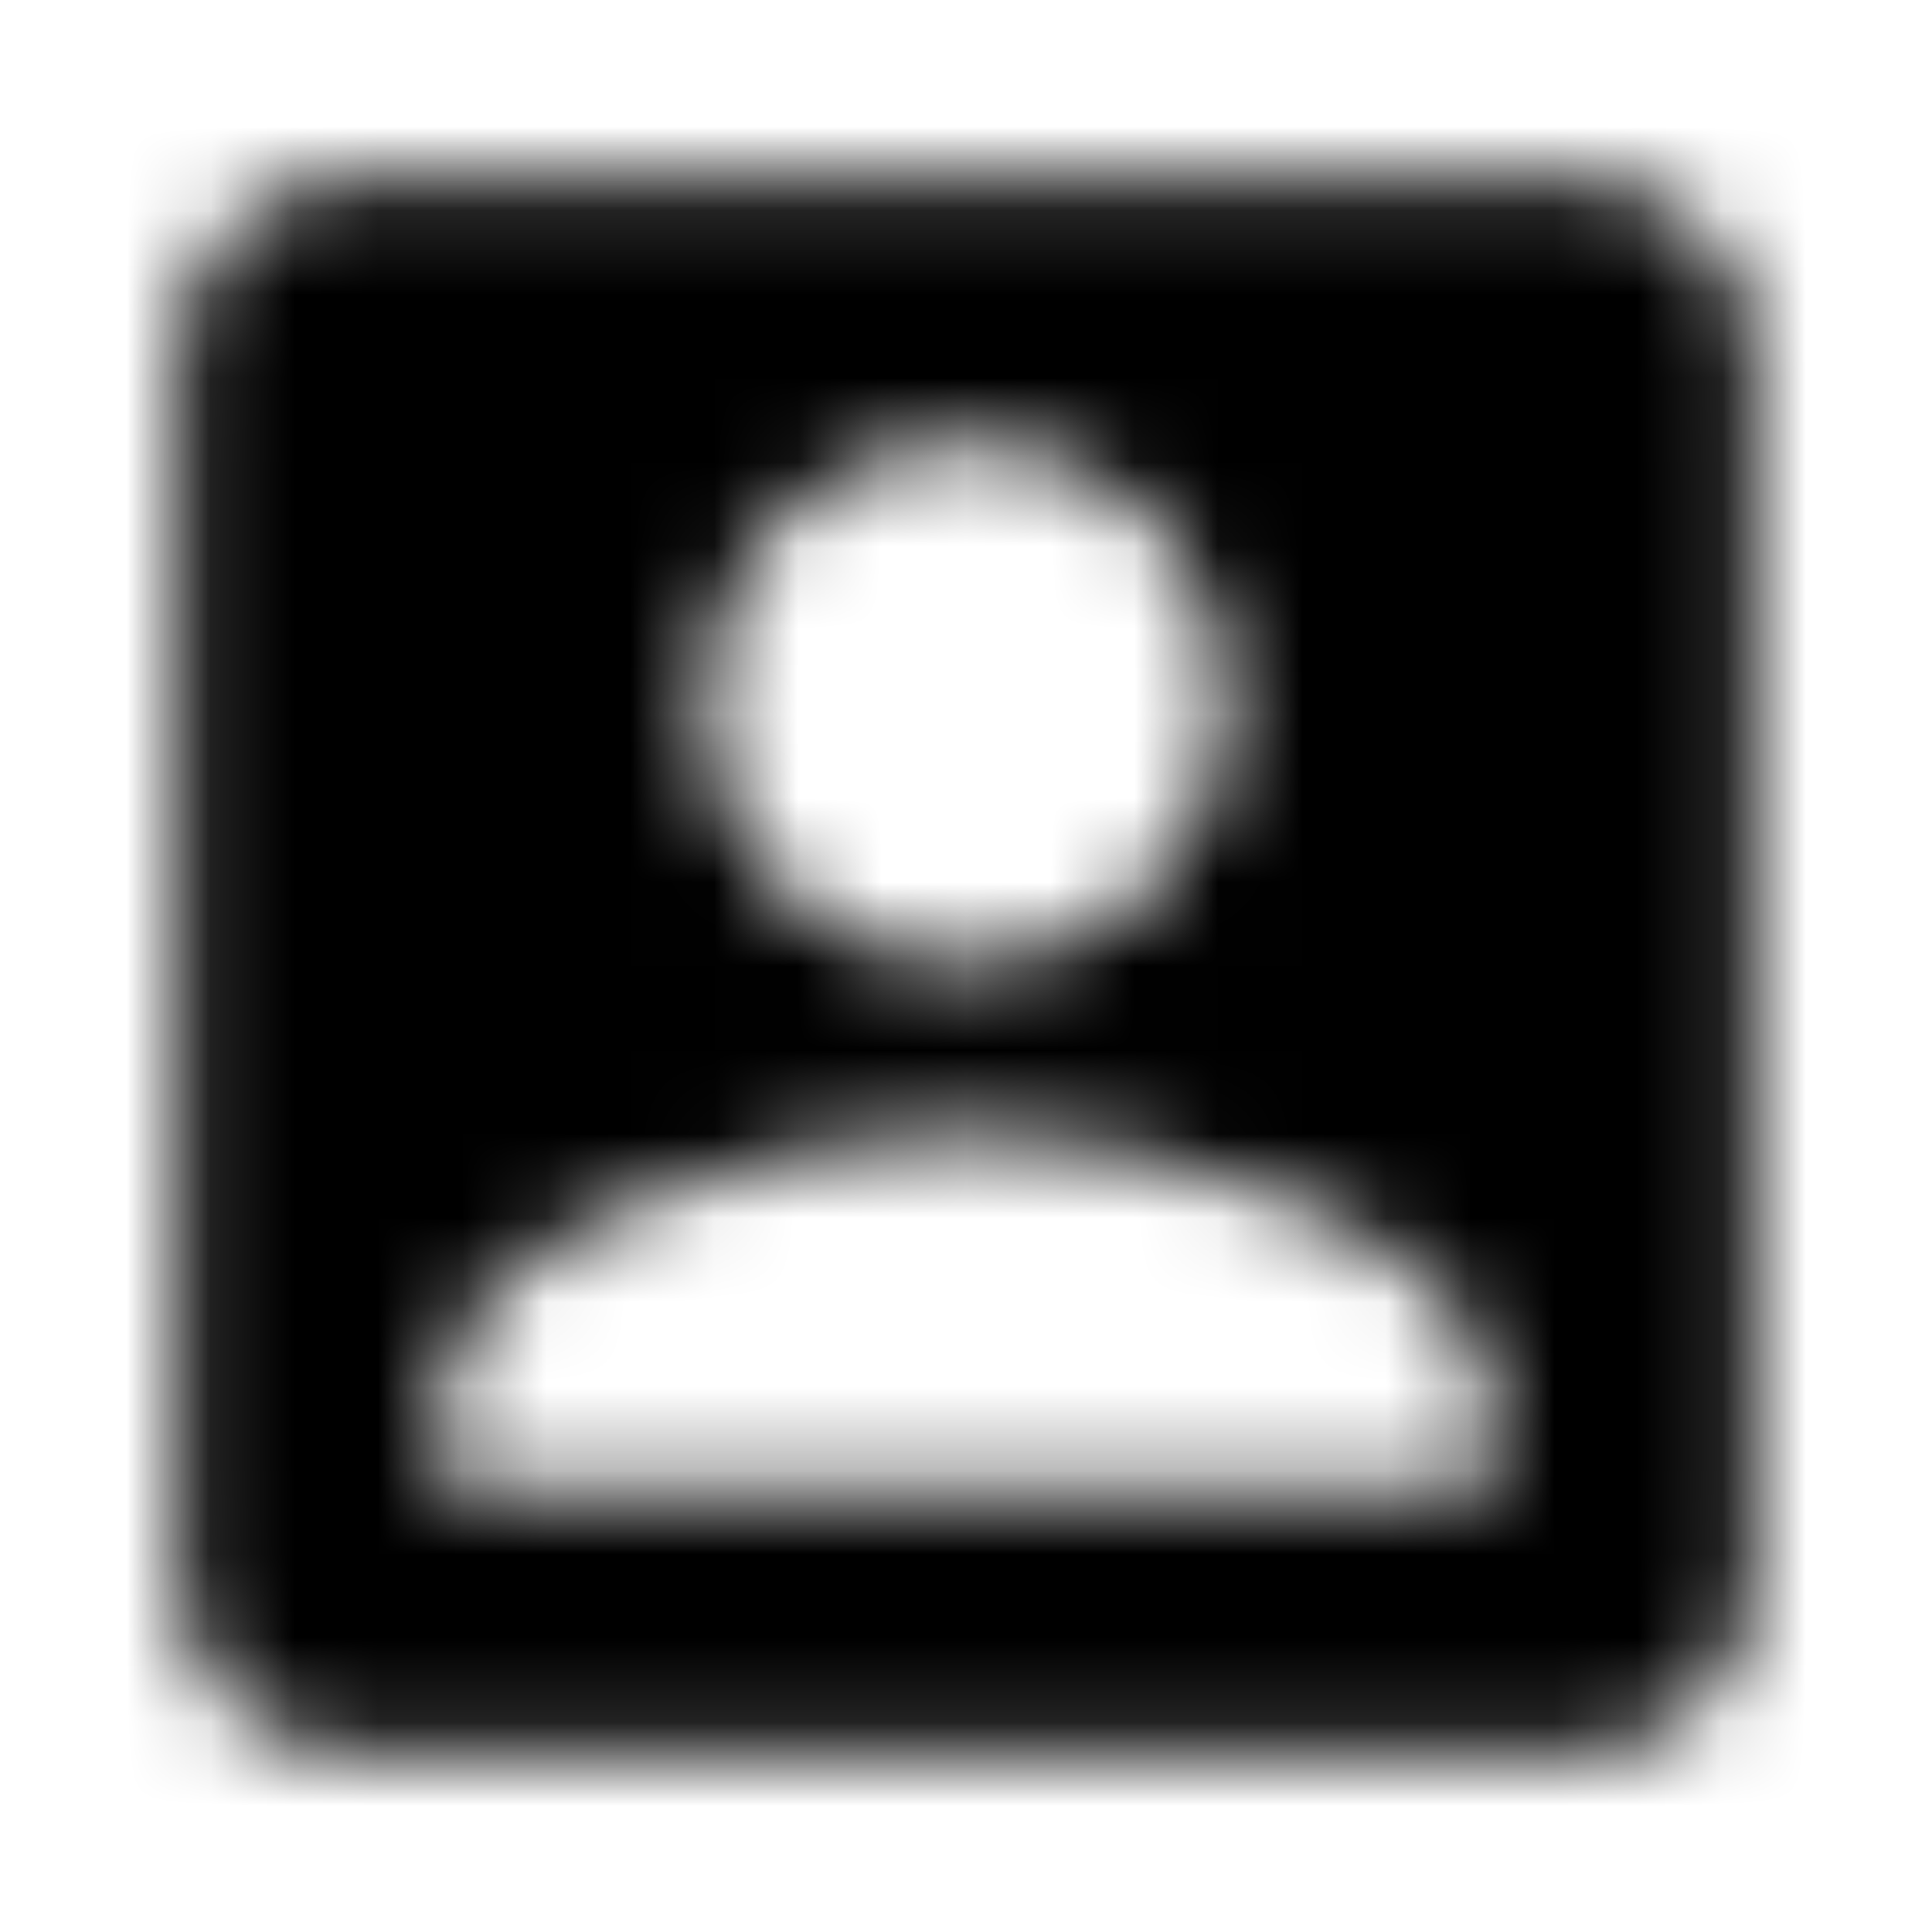 <?xml version="1.0" encoding="UTF-8"?>
<svg width="23px" height="23px" viewBox="0 0 23 23" version="1.1" xmlns="http://www.w3.org/2000/svg" xmlns:xlink="http://www.w3.org/1999/xlink">
    <!-- Generator: sketchtool 51.1 (57501) - http://www.bohemiancoding.com/sketch -->
    <title>AEDB1EEC-50D6-4EA5-892D-17EEE150F399-419-00000EA7709D9132</title>
    <desc>Created with sketchtool.</desc>
    <defs>
        <filter x="-3.6%" y="-0.2%" width="110.0%" height="100.6%" filterUnits="objectBoundingBox" id="filter-1">
            <feOffset dx="1" dy="1" in="SourceAlpha" result="shadowOffsetOuter1"></feOffset>
            <feGaussianBlur stdDeviation="1" in="shadowOffsetOuter1" result="shadowBlurOuter1"></feGaussianBlur>
            <feColorMatrix values="0 0 0 0 0   0 0 0 0 0   0 0 0 0 0  0 0 0 0.18 0" type="matrix" in="shadowBlurOuter1" result="shadowMatrixOuter1"></feColorMatrix>
            <feMerge>
                <feMergeNode in="shadowMatrixOuter1"></feMergeNode>
                <feMergeNode in="SourceGraphic"></feMergeNode>
            </feMerge>
        </filter>
        <path d="M3.125,5.208 L3.125,19.792 C3.125,20.938 4.052,21.875 5.208,21.875 L19.792,21.875 C20.938,21.875 21.875,20.938 21.875,19.792 L21.875,5.208 C21.875,4.062 20.938,3.125 19.792,3.125 L5.208,3.125 C4.052,3.125 3.125,4.062 3.125,5.208 L3.125,5.208 Z M15.625,9.375 C15.625,11.104 14.229,12.5 12.5,12.5 C10.771,12.5 9.375,11.104 9.375,9.375 C9.375,7.646 10.771,6.25 12.5,6.25 C14.229,6.25 15.625,7.646 15.625,9.375 L15.625,9.375 Z M6.25,17.708 C6.25,15.625 10.417,14.479 12.5,14.479 C14.583,14.479 18.75,15.625 18.75,17.708 L18.75,18.75 L6.25,18.75 L6.25,17.708 L6.25,17.708 Z" id="path-2"></path>
    </defs>
    <g id="Appearance" stroke="none" stroke-width="1" fill="none" fill-rule="evenodd">
        <g id="All-Possible-Icons" transform="translate(-891, -1185)">
            <g id="dropdowns" filter="url(#filter-1)" transform="translate(858, 255)">
                <g id="profile" transform="translate(0, 860)">
                    <g id="rows">
                        <g id="3" transform="translate(0, 64)">
                            <g id="icon" transform="translate(31, 4)">
                                <g id="1.Atoms/icons/material-design/account-box">
                                    <mask id="mask-3" fill="white">
                                        <use xlink:href="#path-2"></use>
                                    </mask>
                                    <g id="Mask"></g>
                                    <g id="Color-&amp;-Opacity" mask="url(#mask-3)" fill="#000000">
                                        <rect id="Color" x="0" y="0" width="25" height="25"></rect>
                                    </g>
                                </g>
                            </g>
                        </g>
                    </g>
                </g>
            </g>
        </g>
    </g>
</svg>
